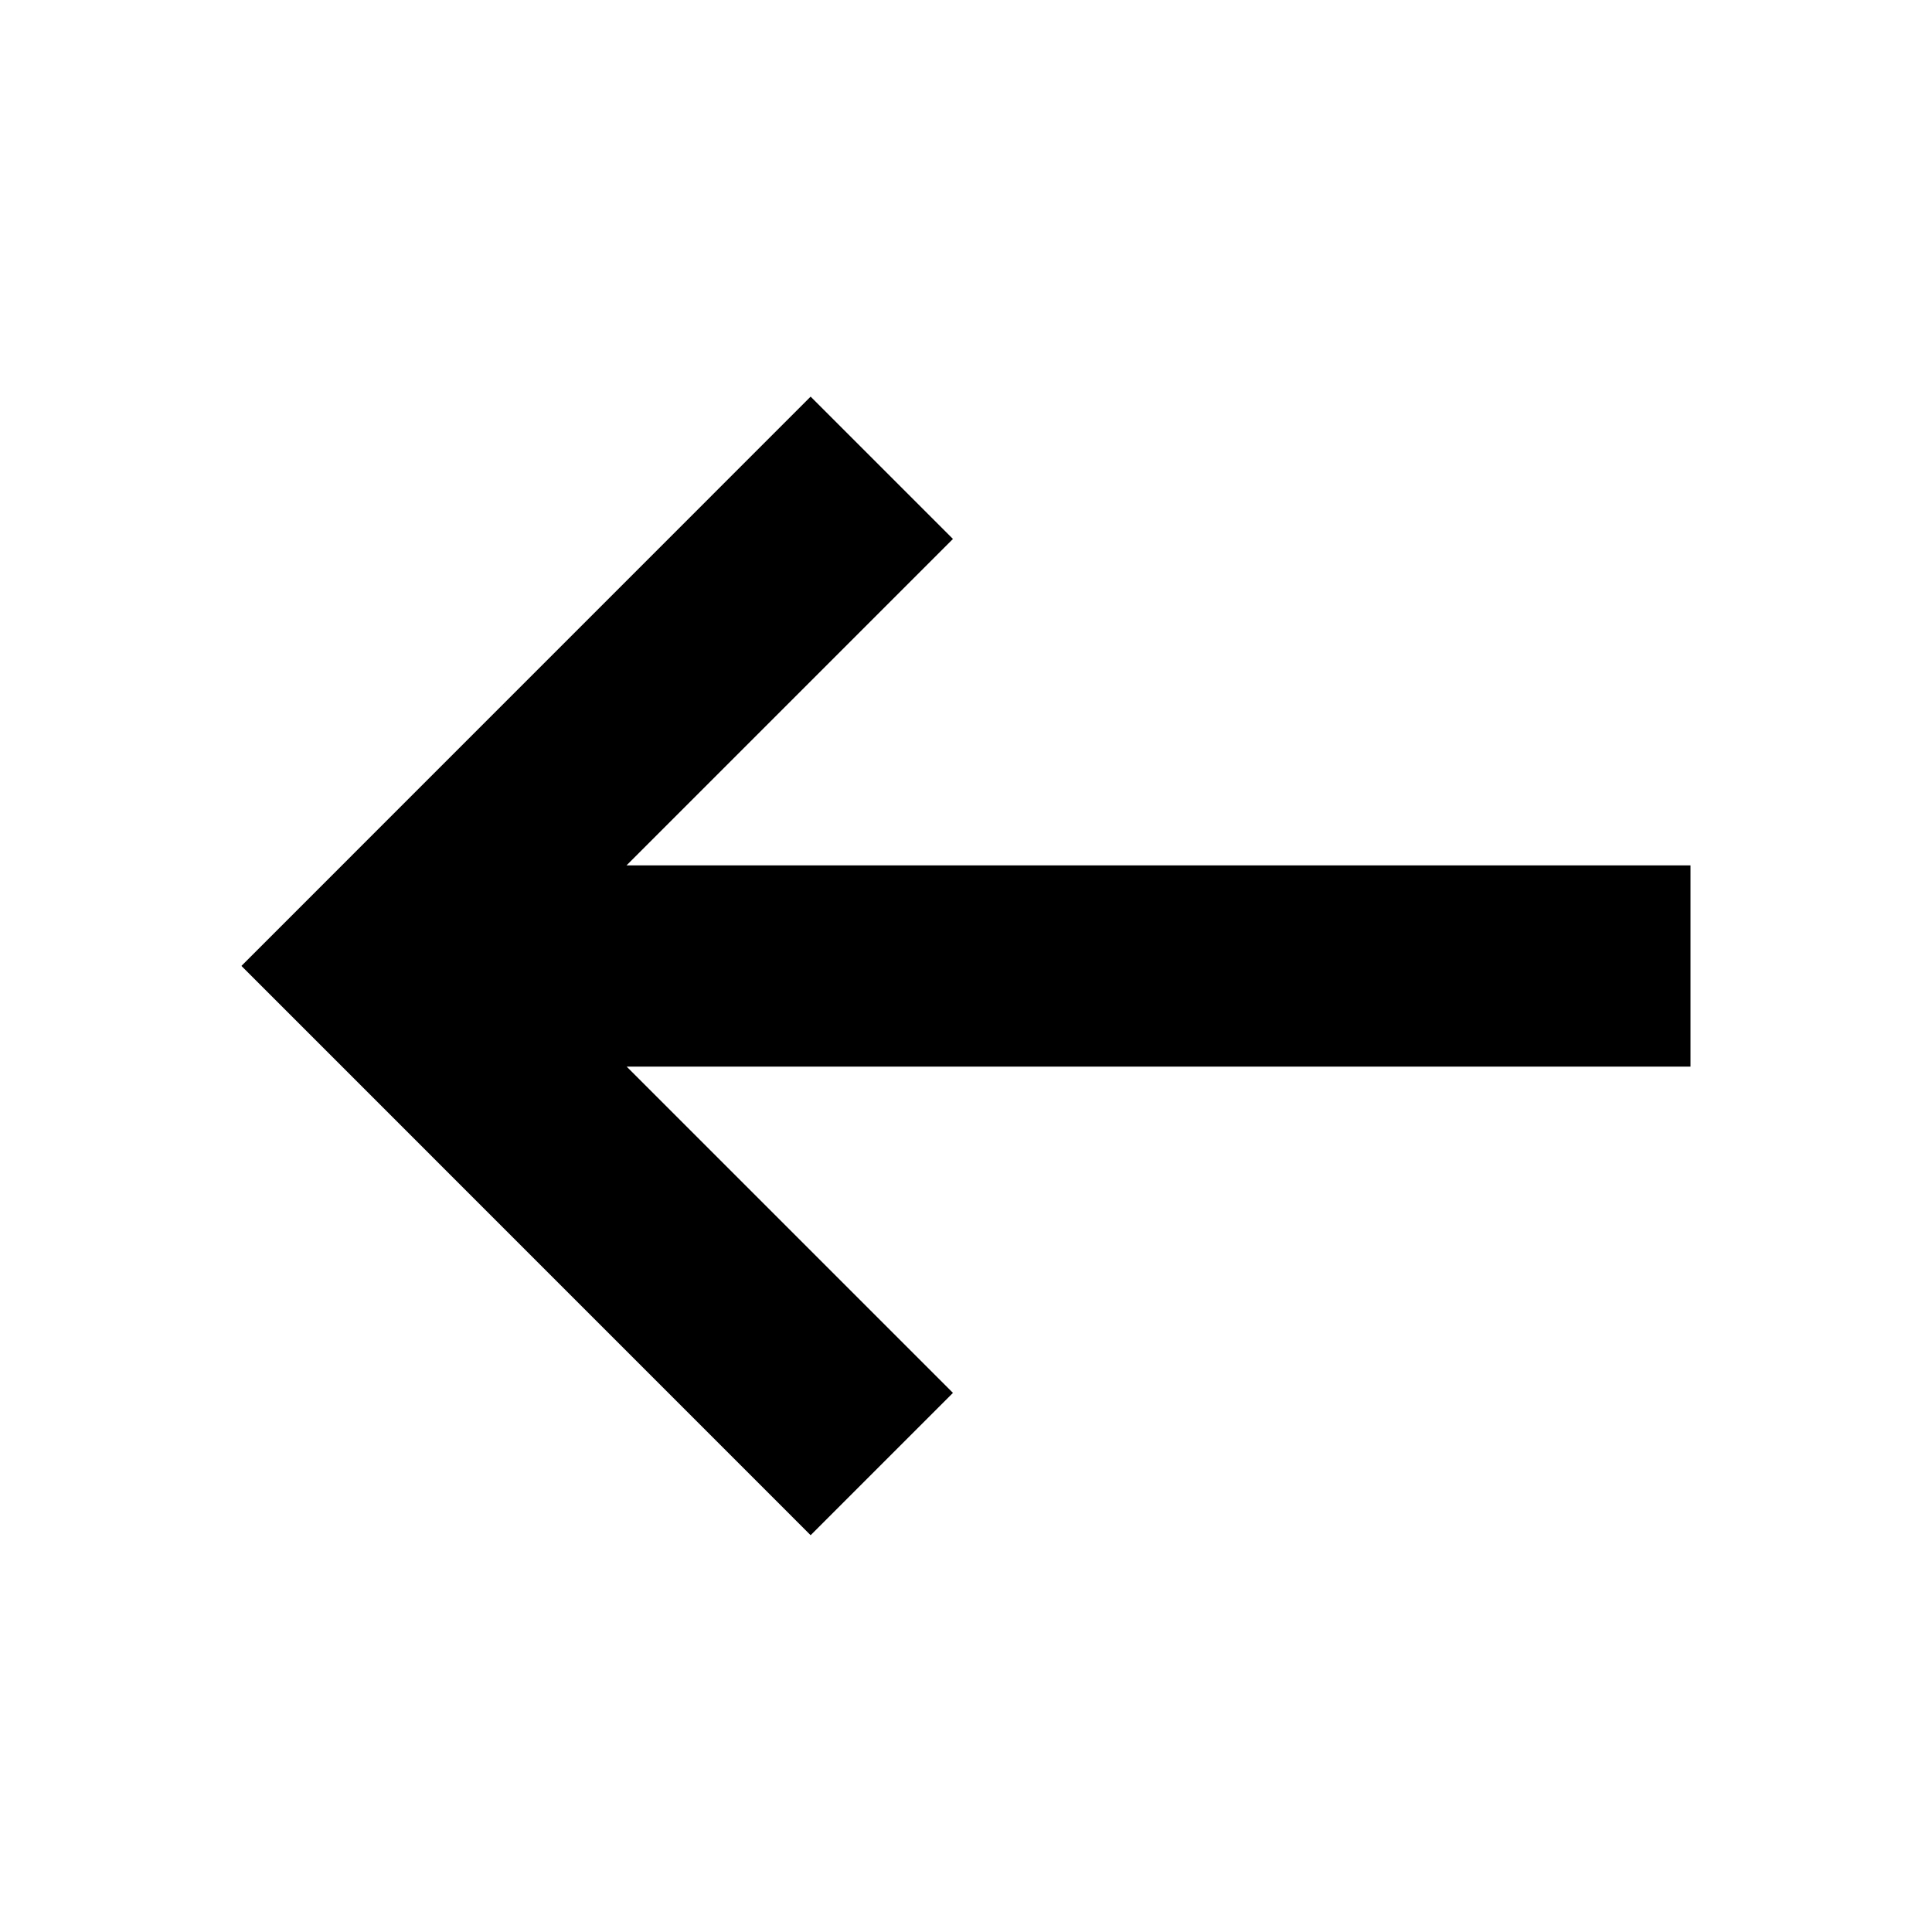 <svg class="bn-svg absolute top-4 start-4 w-6 h-6" viewBox="0 0 24 24" xmlns="http://www.w3.org/2000/svg"><path fill-rule="evenodd" clip-rule="evenodd" d="M2.999 11.999l7.071-7.072 1.768 1.768-4.055 4.055H21v2.5H7.785l4.053 4.053-1.768 1.768L3 12v-.001z" fill="currentColor"></path></svg>